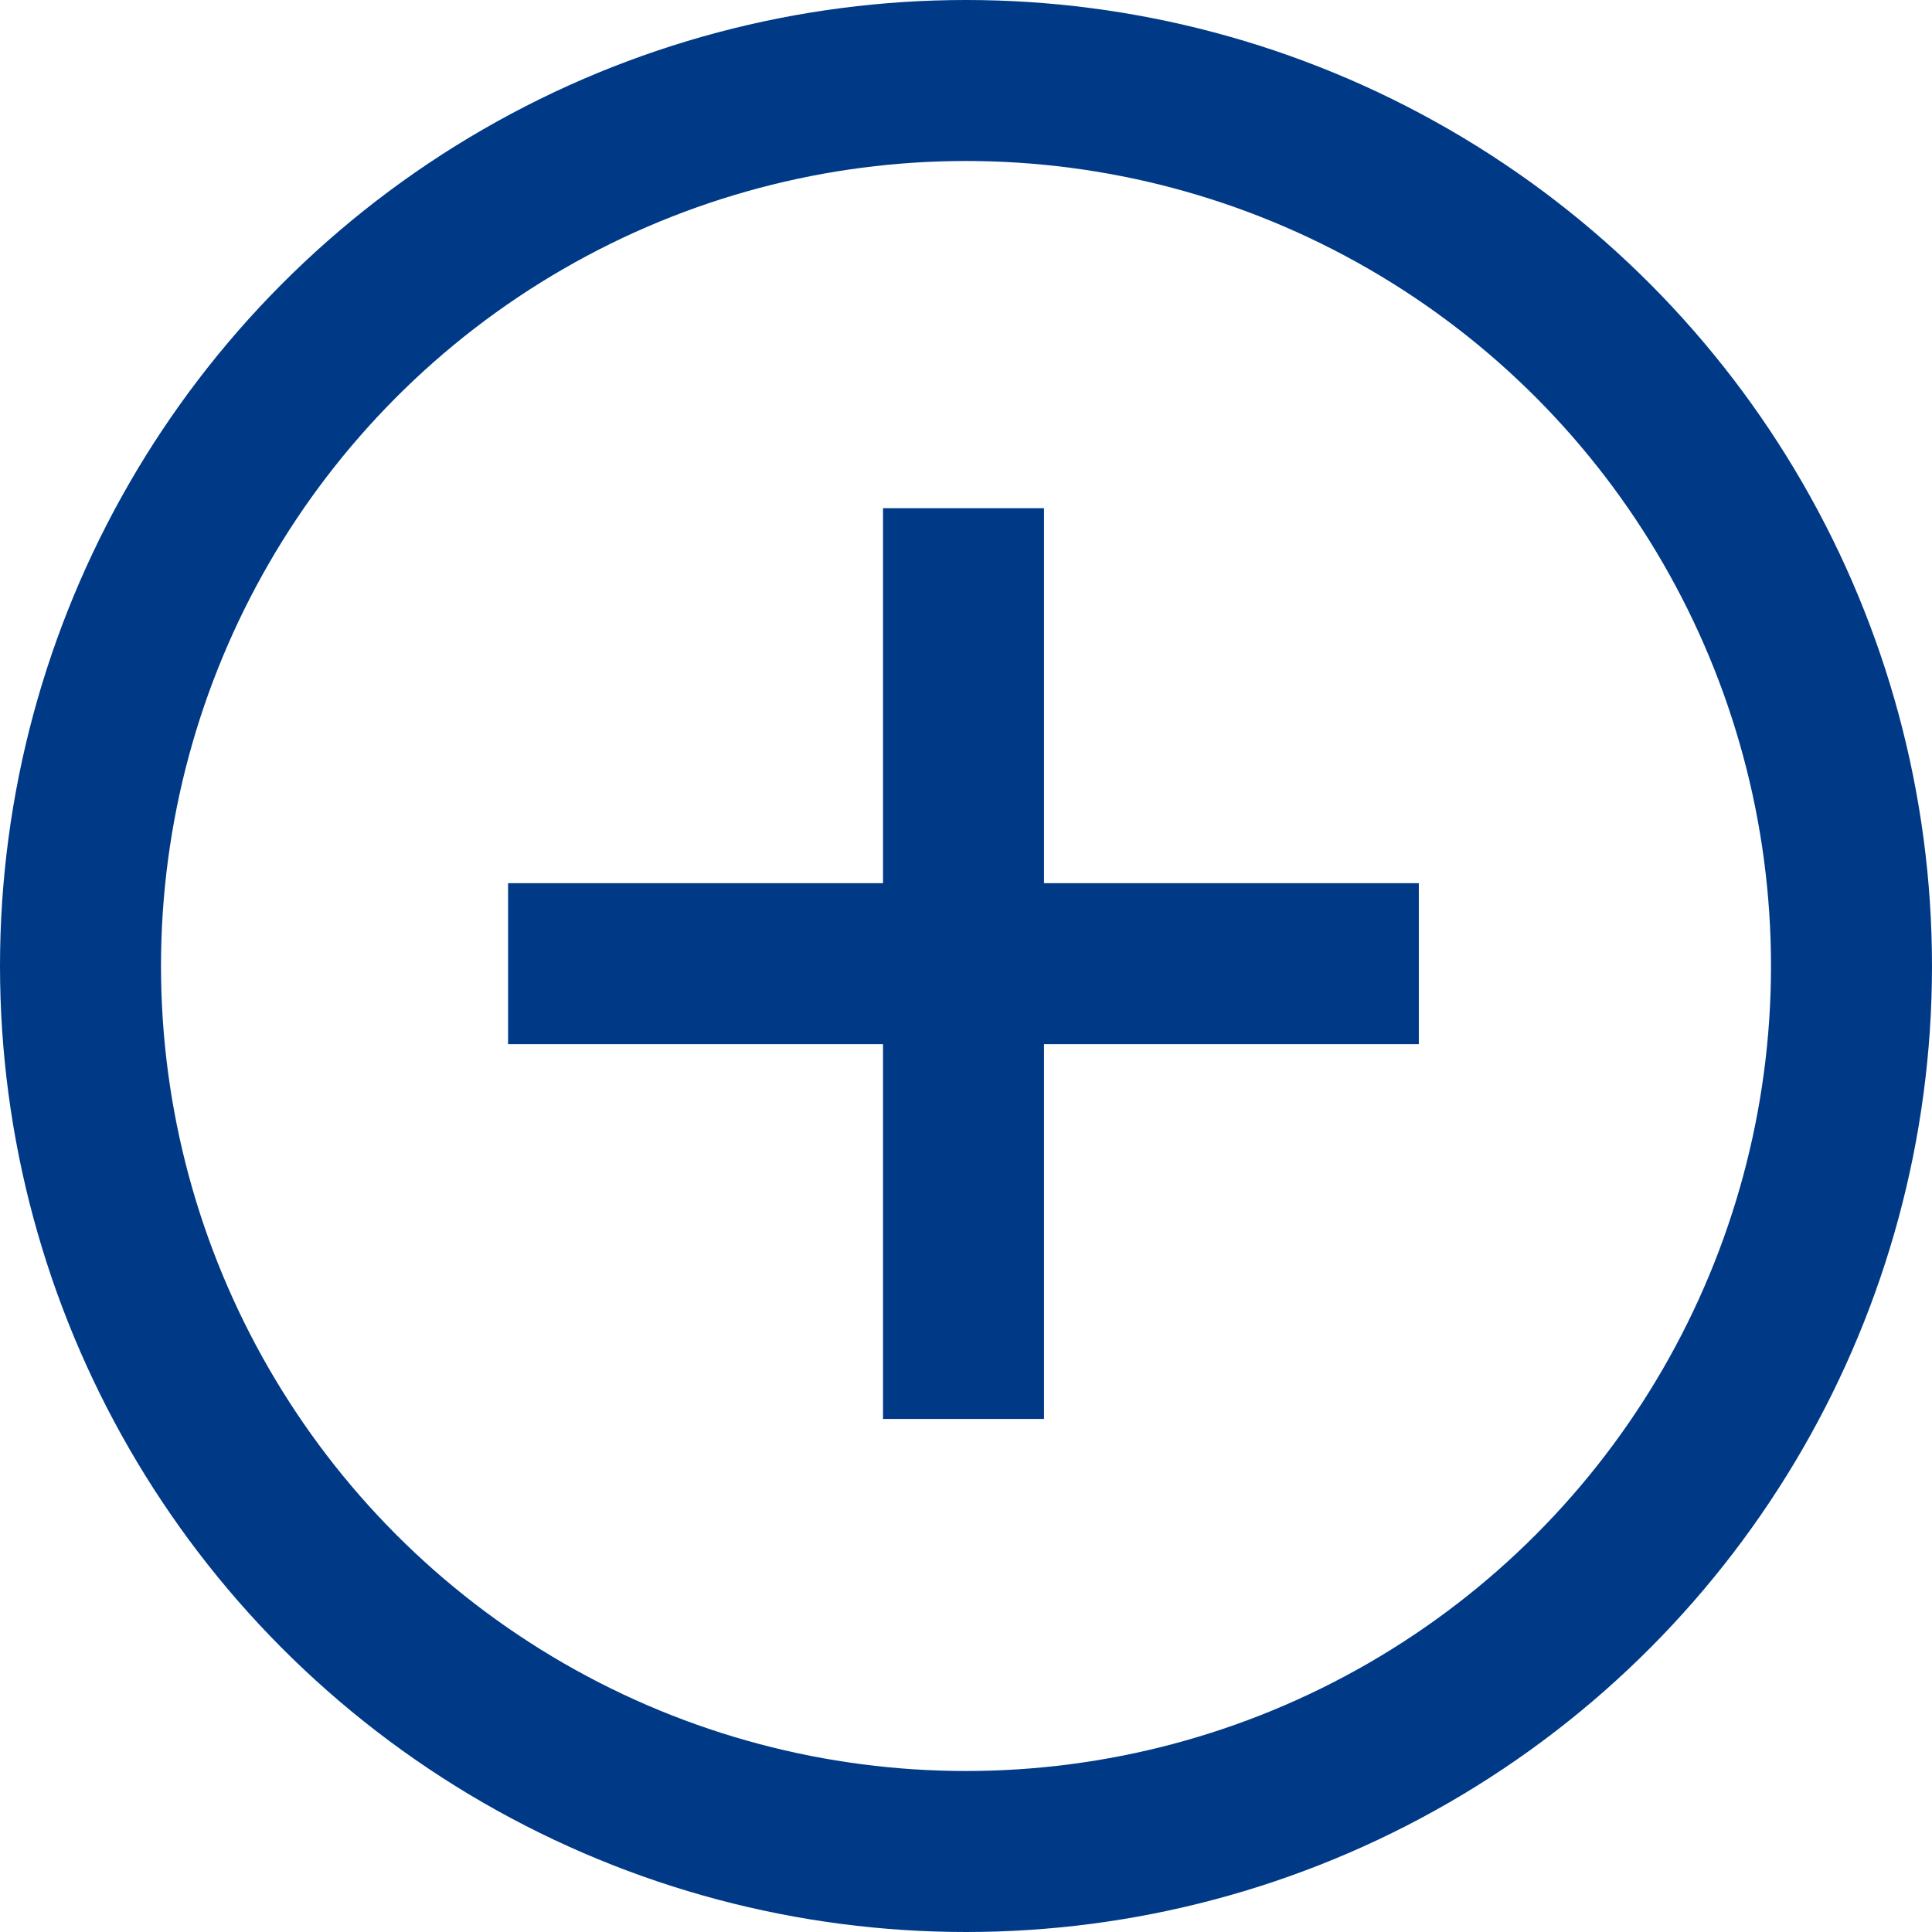 <svg width="24" height="24" viewBox="0 0 24 24" fill="none" xmlns="http://www.w3.org/2000/svg">
<path fill-rule="evenodd" clip-rule="evenodd" d="M8 9.414L0 1.414L1.414 0L9.414 8L8 9.414Z" transform="translate(11.969 5.313) rotate(45)" fill="#003A87"/>
<path fill-rule="evenodd" clip-rule="evenodd" d="M8 9.414L0 1.414L1.414 0L9.414 8L8 9.414Z" transform="translate(18.625 11.971) rotate(135)" fill="#003A87"/>
<circle cx="12" cy="12" r="11" stroke="#003A87" stroke-width="2"/>
</svg>
